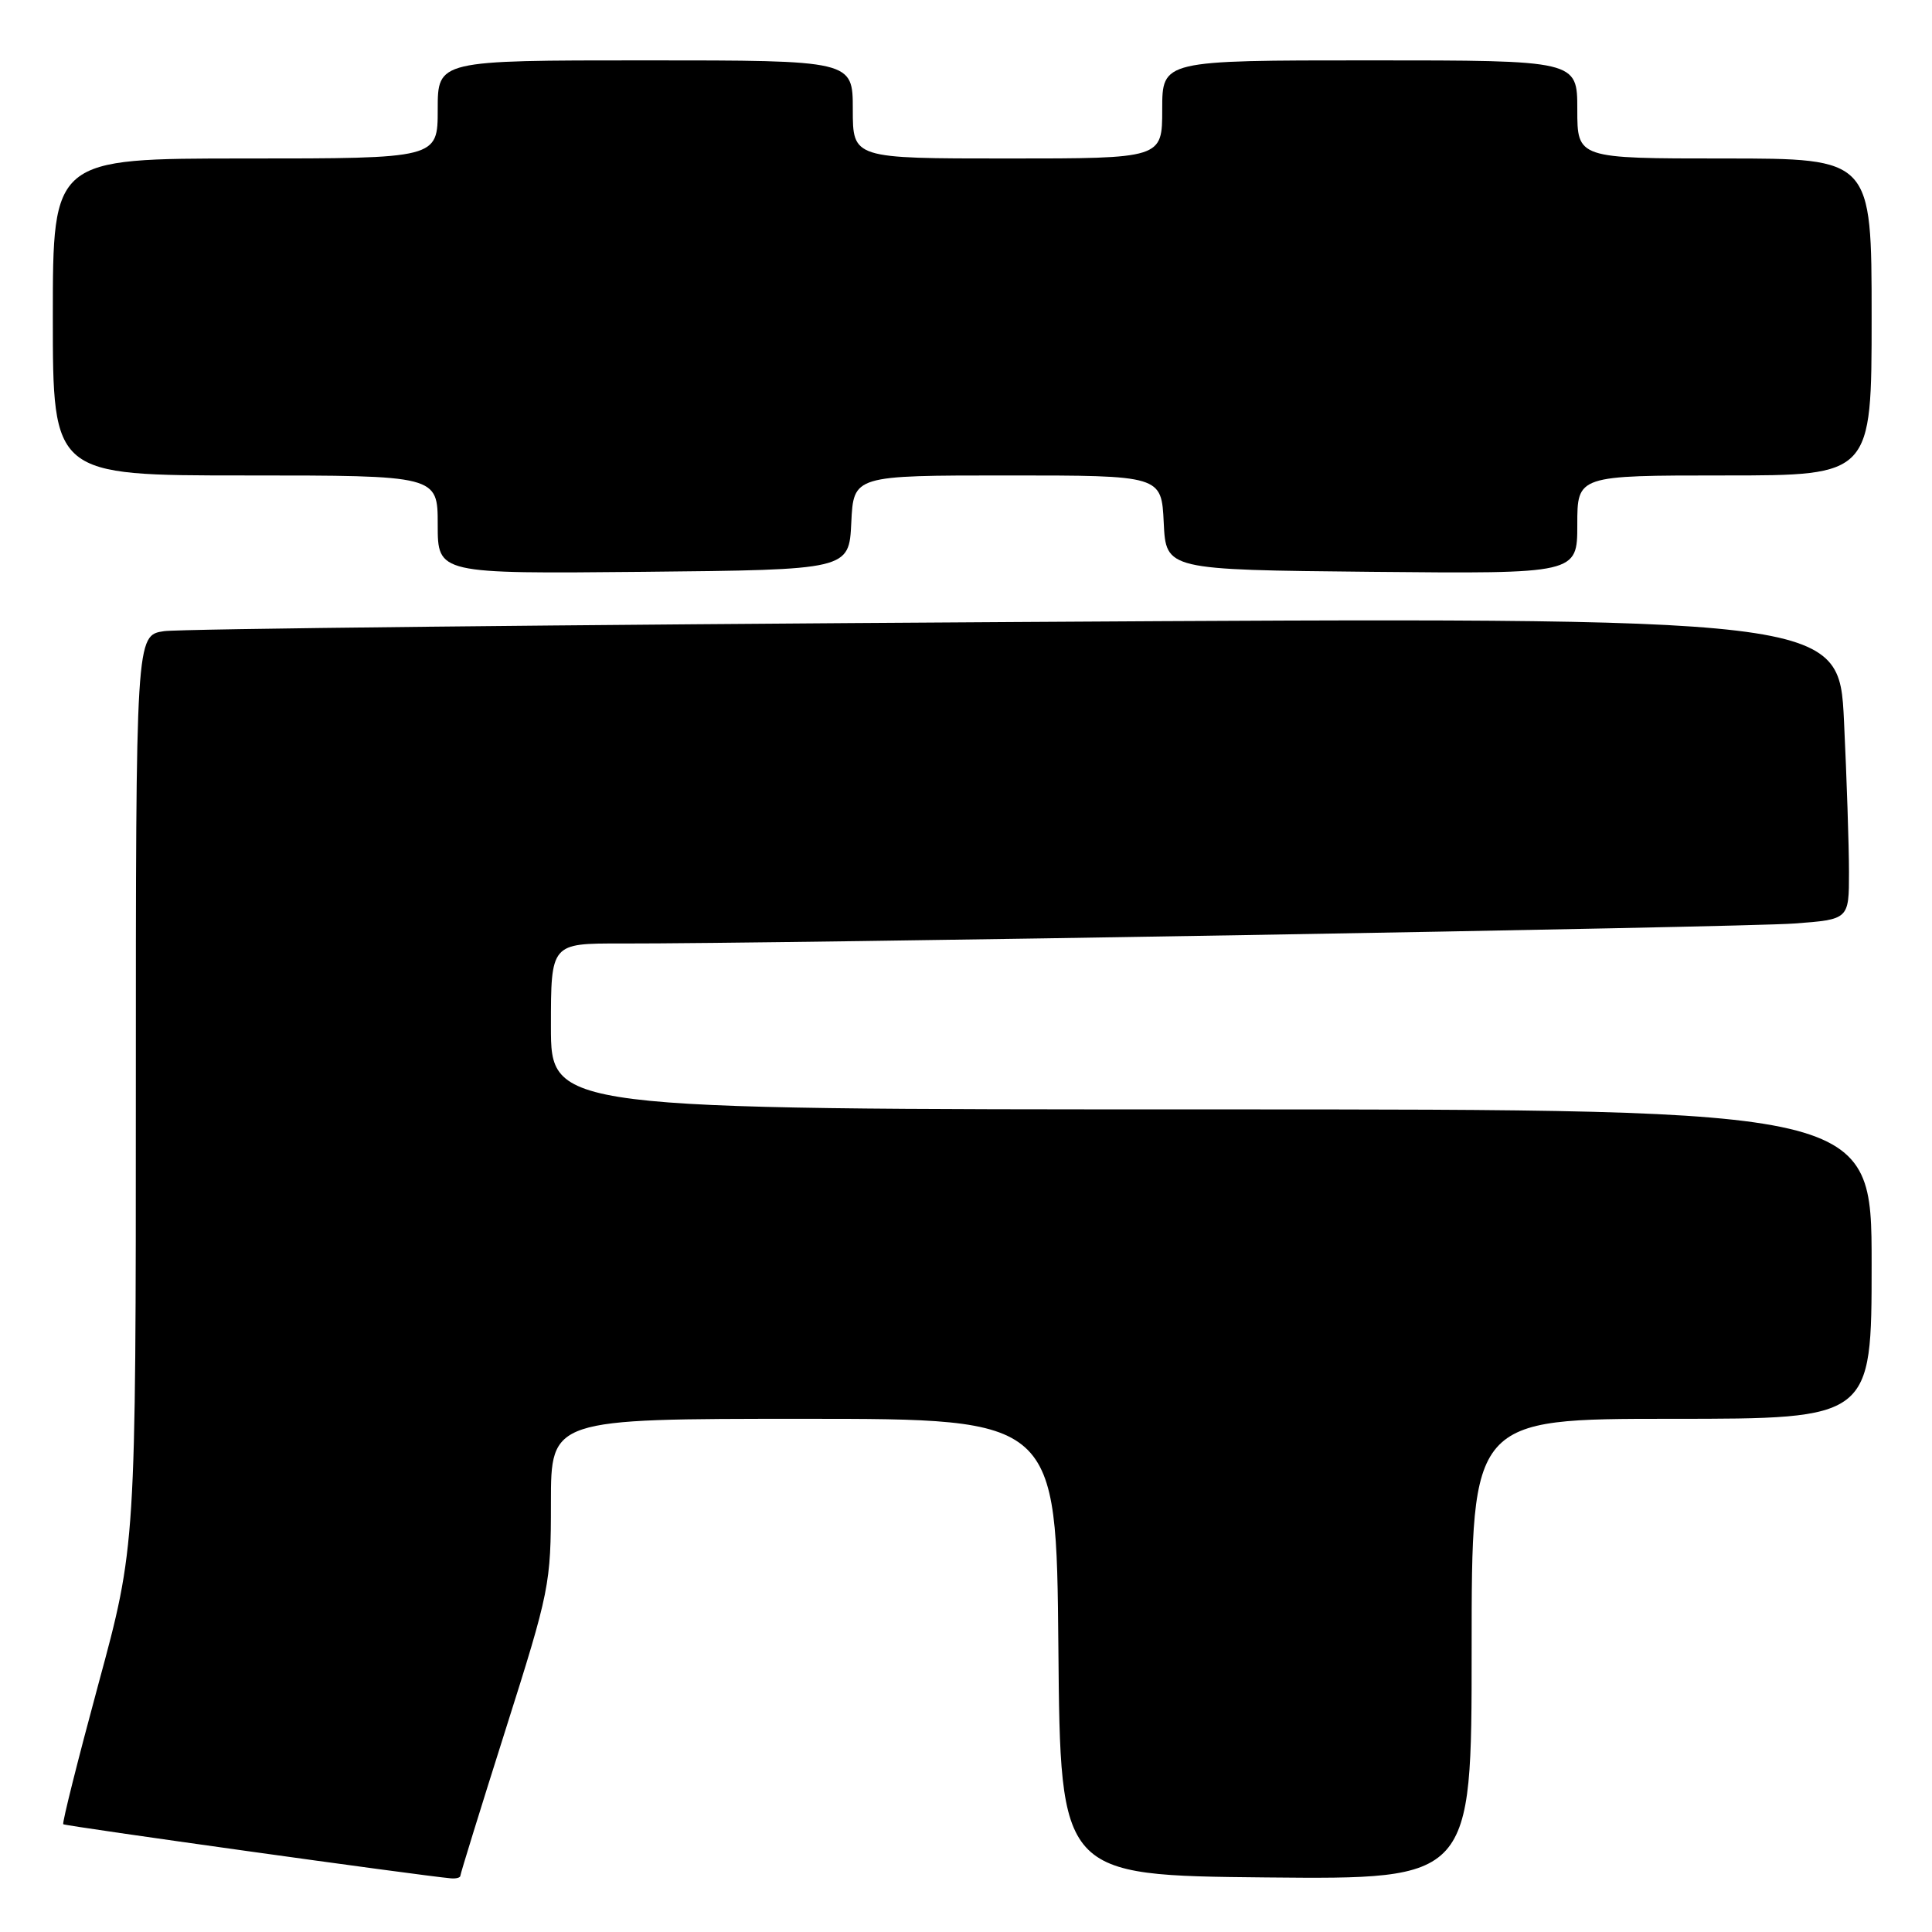 <?xml version="1.0" encoding="UTF-8" standalone="no"?>
<!DOCTYPE svg PUBLIC "-//W3C//DTD SVG 1.1//EN" "http://www.w3.org/Graphics/SVG/1.1/DTD/svg11.dtd" >
<svg xmlns="http://www.w3.org/2000/svg" xmlns:xlink="http://www.w3.org/1999/xlink" version="1.1" viewBox="0 0 256 256">
 <g >
 <path fill="currentColor"
d=" M 61.00 248.55 C 61.00 248.30 63.70 239.57 67.00 229.16 C 72.84 210.74 73.00 209.94 73.00 199.12 C 73.00 188.00 73.00 188.00 106.49 188.00 C 139.97 188.00 139.97 188.00 140.24 218.25 C 140.50 248.50 140.50 248.50 167.75 248.77 C 195.00 249.03 195.00 249.03 195.00 218.52 C 195.00 188.00 195.00 188.00 221.50 188.00 C 248.00 188.00 248.00 188.00 248.00 167.50 C 248.00 147.00 248.00 147.00 160.50 147.00 C 73.00 147.00 73.00 147.00 73.00 136.00 C 73.00 125.00 73.00 125.00 82.25 125.02 C 102.66 125.06 230.98 122.88 237.75 122.37 C 245.00 121.83 245.00 121.83 245.00 115.57 C 245.00 112.13 244.70 103.12 244.34 95.54 C 243.68 81.76 243.68 81.76 134.59 82.42 C 74.59 82.78 23.81 83.33 21.75 83.63 C 18.00 84.18 18.00 84.18 18.00 144.52 C 18.00 204.86 18.00 204.86 13.04 223.14 C 10.32 233.19 8.22 241.55 8.38 241.72 C 8.63 241.96 55.68 248.53 59.75 248.89 C 60.44 248.95 61.00 248.80 61.00 248.55 Z  M 112.80 69.25 C 113.10 63.00 113.10 63.00 133.50 63.00 C 153.90 63.00 153.90 63.00 154.20 69.25 C 154.50 75.50 154.50 75.50 181.75 75.77 C 209.00 76.03 209.00 76.03 209.00 69.52 C 209.00 63.00 209.00 63.00 228.50 63.00 C 248.00 63.00 248.00 63.00 248.00 42.00 C 248.00 21.00 248.00 21.00 228.50 21.00 C 209.00 21.00 209.00 21.00 209.00 14.50 C 209.00 8.00 209.00 8.00 181.50 8.00 C 154.00 8.00 154.00 8.00 154.00 14.50 C 154.00 21.00 154.00 21.00 133.50 21.00 C 113.00 21.00 113.00 21.00 113.00 14.50 C 113.00 8.00 113.00 8.00 85.50 8.00 C 58.00 8.00 58.00 8.00 58.00 14.50 C 58.00 21.00 58.00 21.00 32.50 21.00 C 7.00 21.00 7.00 21.00 7.00 42.00 C 7.00 63.00 7.00 63.00 32.50 63.00 C 58.00 63.00 58.00 63.00 58.00 69.52 C 58.00 76.03 58.00 76.03 85.25 75.77 C 112.50 75.50 112.50 75.50 112.80 69.25 Z "/>
</g>
</svg>